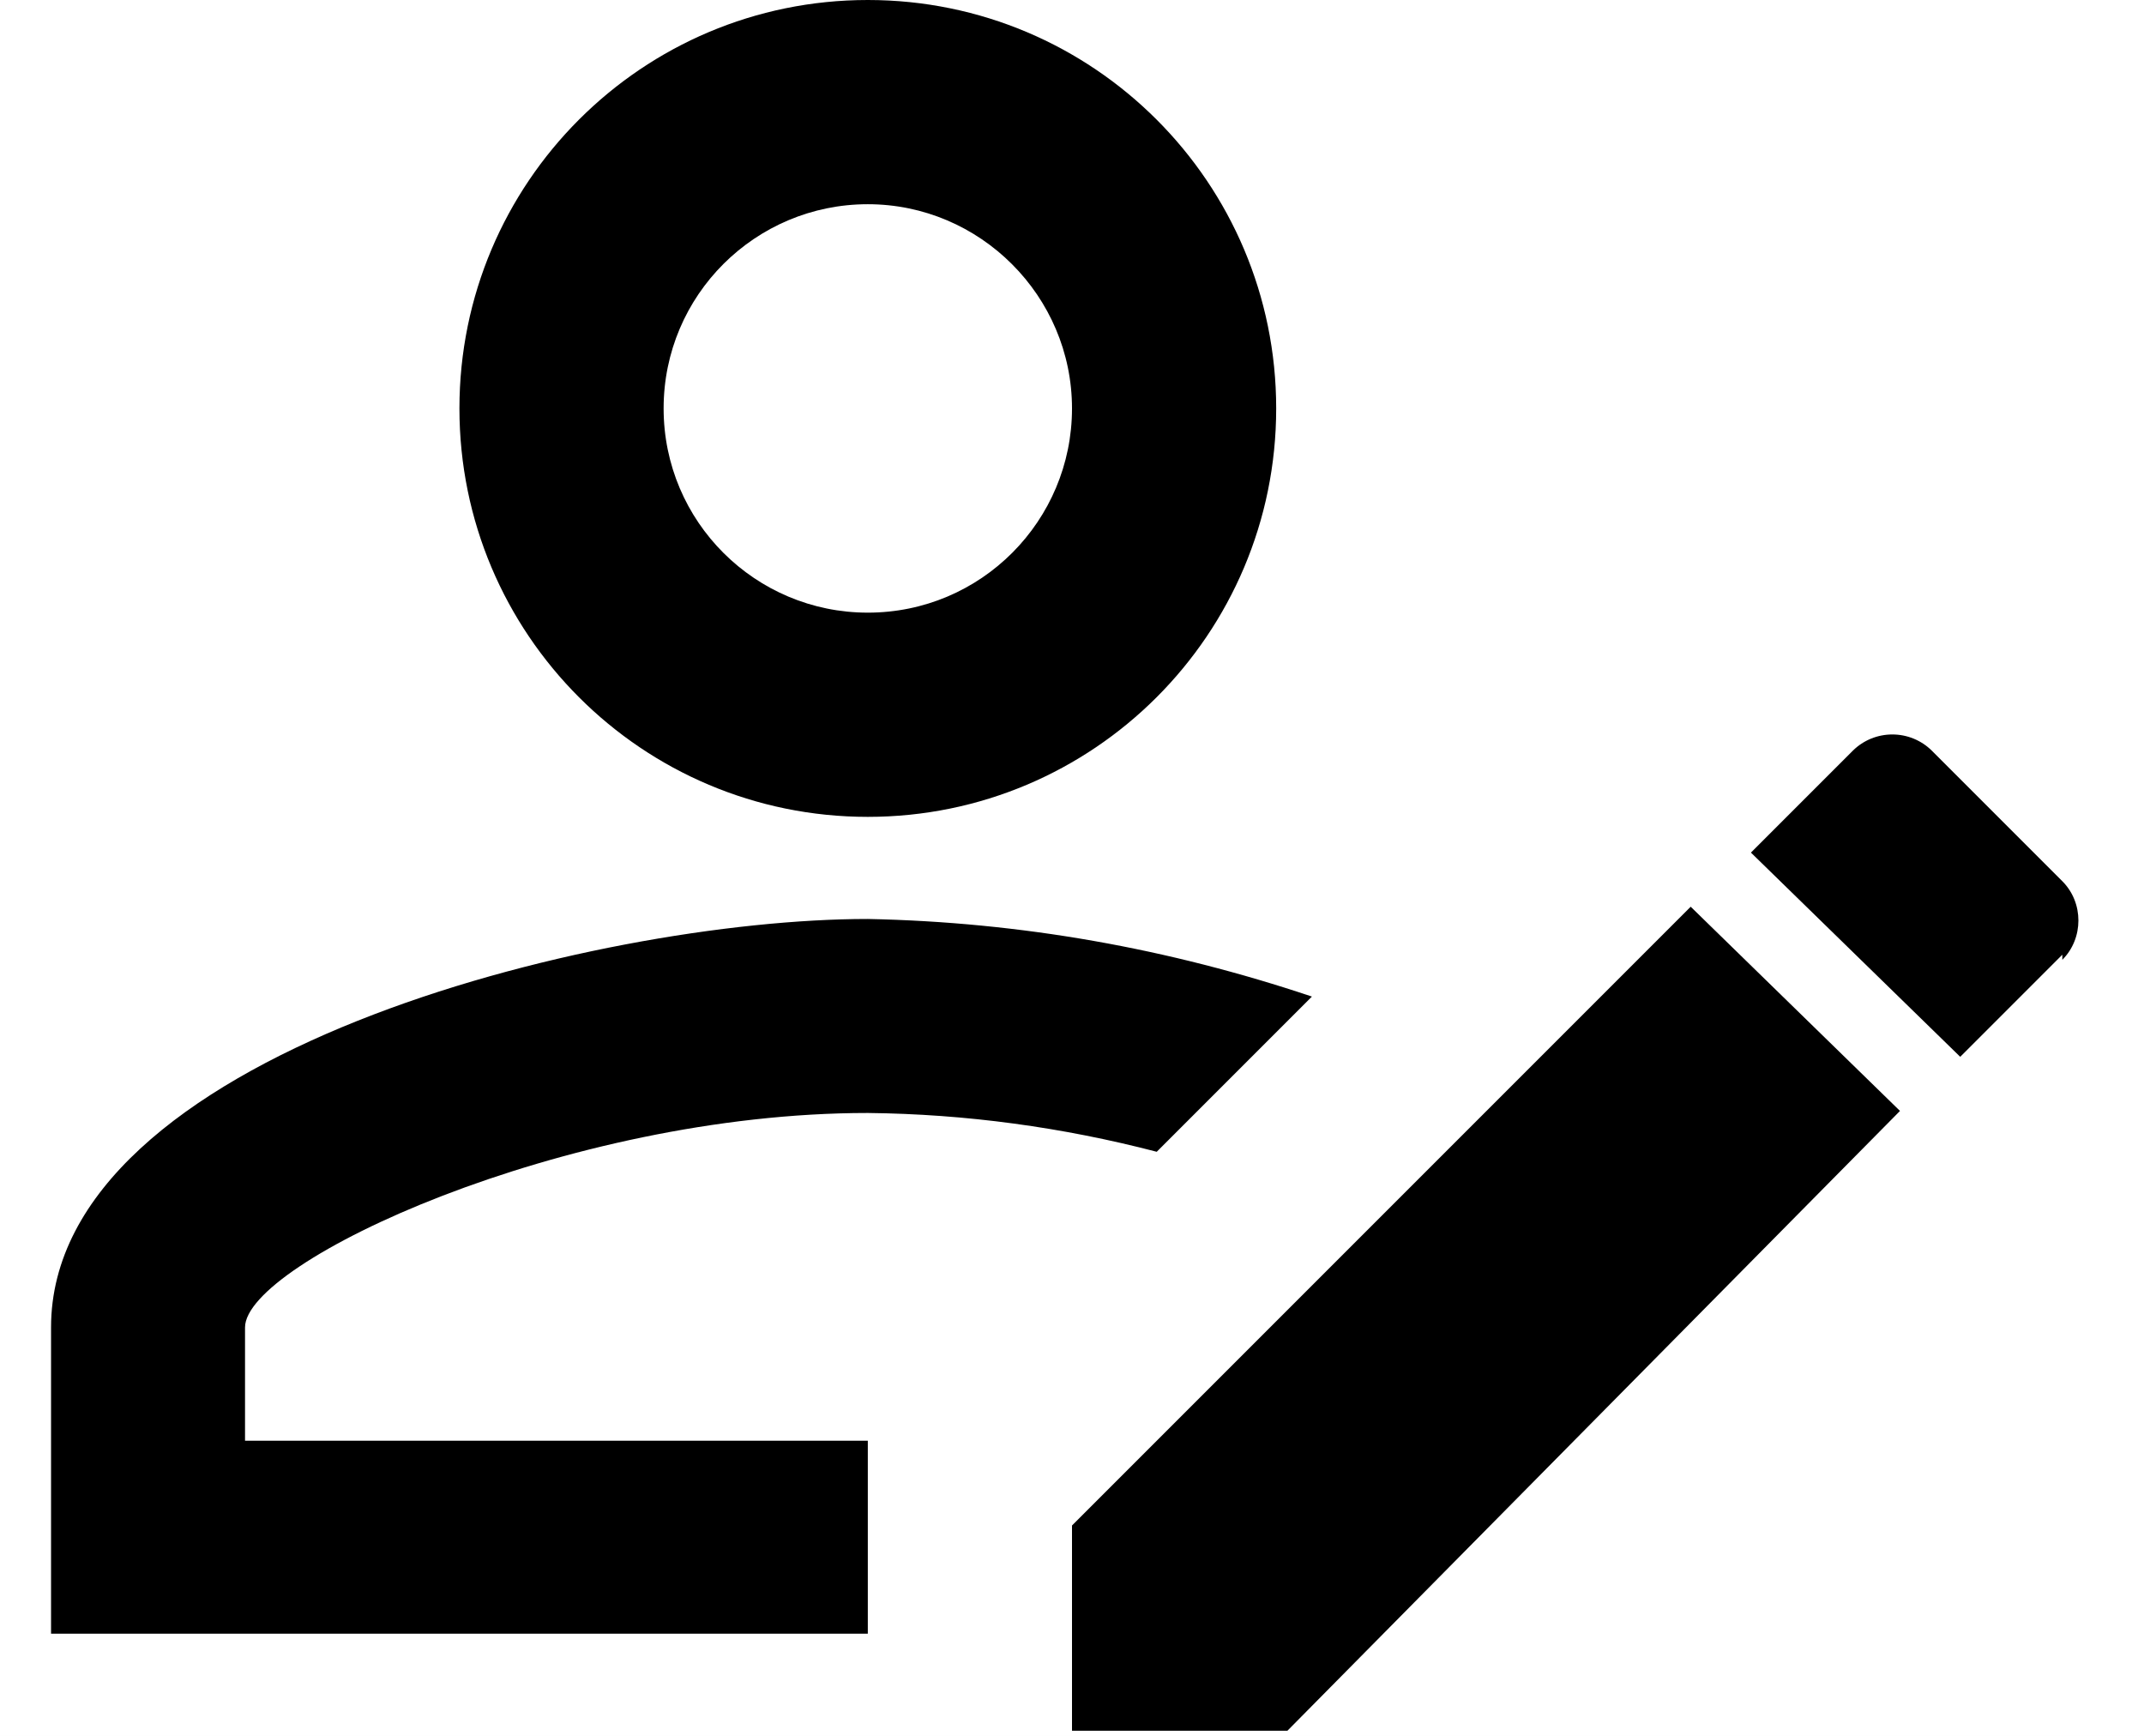 <svg width="21" height="17" viewBox="0 0 21 17" fill="none" xmlns="http://www.w3.org/2000/svg">
<rect width="21" height="17" fill="#E5E5E5"/>
<g clip-path="url(#clip0)">
<rect width="1440" height="1214" transform="translate(-32 -475)" fill="#F8FAFC"/>
<g filter="url(#filter0_d)">
<rect x="-31" y="-403" width="373" height="992" fill="white"/>
</g>
<rect x="-29.5" y="-12" width="371" height="40" fill="white"/>
<path d="M0.5 13V16H8.5V14.11H2.4V13C2.4 12.36 5.53 10.9 8.5 10.9C9.46 10.91 10.41 11.04 11.33 11.28L12.85 9.76C11.45 9.29 10 9.03 8.5 9C5.83 9 0.5 10.33 0.5 13ZM8.5 0C6.29 0 4.5 1.79 4.5 4C4.5 6.21 6.29 8 8.5 8C10.71 8 12.5 6.21 12.5 4C12.5 1.79 10.71 0 8.5 0ZM8.5 6C7.4 6 6.5 5.11 6.5 4C6.5 2.89 7.4 2 8.5 2C9.6 2 10.5 2.9 10.5 4C10.5 5.1 9.61 6 8.5 6ZM20.2 9.35L19.2 10.35L17.15 8.35L18.15 7.35C18.253 7.249 18.391 7.193 18.535 7.193C18.679 7.193 18.817 7.249 18.92 7.35L20.2 8.63C20.41 8.84 20.41 9.19 20.2 9.4V9.35ZM10.5 14.94L16.56 8.88L18.61 10.88L12.61 16.95H10.5V14.94Z" fill="black"/>
</g>
<defs>
<filter id="filter0_d" x="-47" y="-411" width="405" height="1024" filterUnits="userSpaceOnUse" color-interpolation-filters="sRGB">
<feFlood flood-opacity="0" result="BackgroundImageFix"/>
<feColorMatrix in="SourceAlpha" type="matrix" values="0 0 0 0 0 0 0 0 0 0 0 0 0 0 0 0 0 0 127 0"/>
<feOffset dy="8"/>
<feGaussianBlur stdDeviation="8"/>
<feColorMatrix type="matrix" values="0 0 0 0 0.071 0 0 0 0 0.078 0 0 0 0 0.243 0 0 0 0.06 0"/>
<feBlend mode="normal" in2="BackgroundImageFix" result="effect1_dropShadow"/>
<feBlend mode="normal" in="SourceGraphic" in2="effect1_dropShadow" result="shape"/>
</filter>
<clipPath id="clip0">
<rect width="1440" height="1214" fill="white" transform="translate(-32 -475)"/>
</clipPath>
</defs>
</svg>
